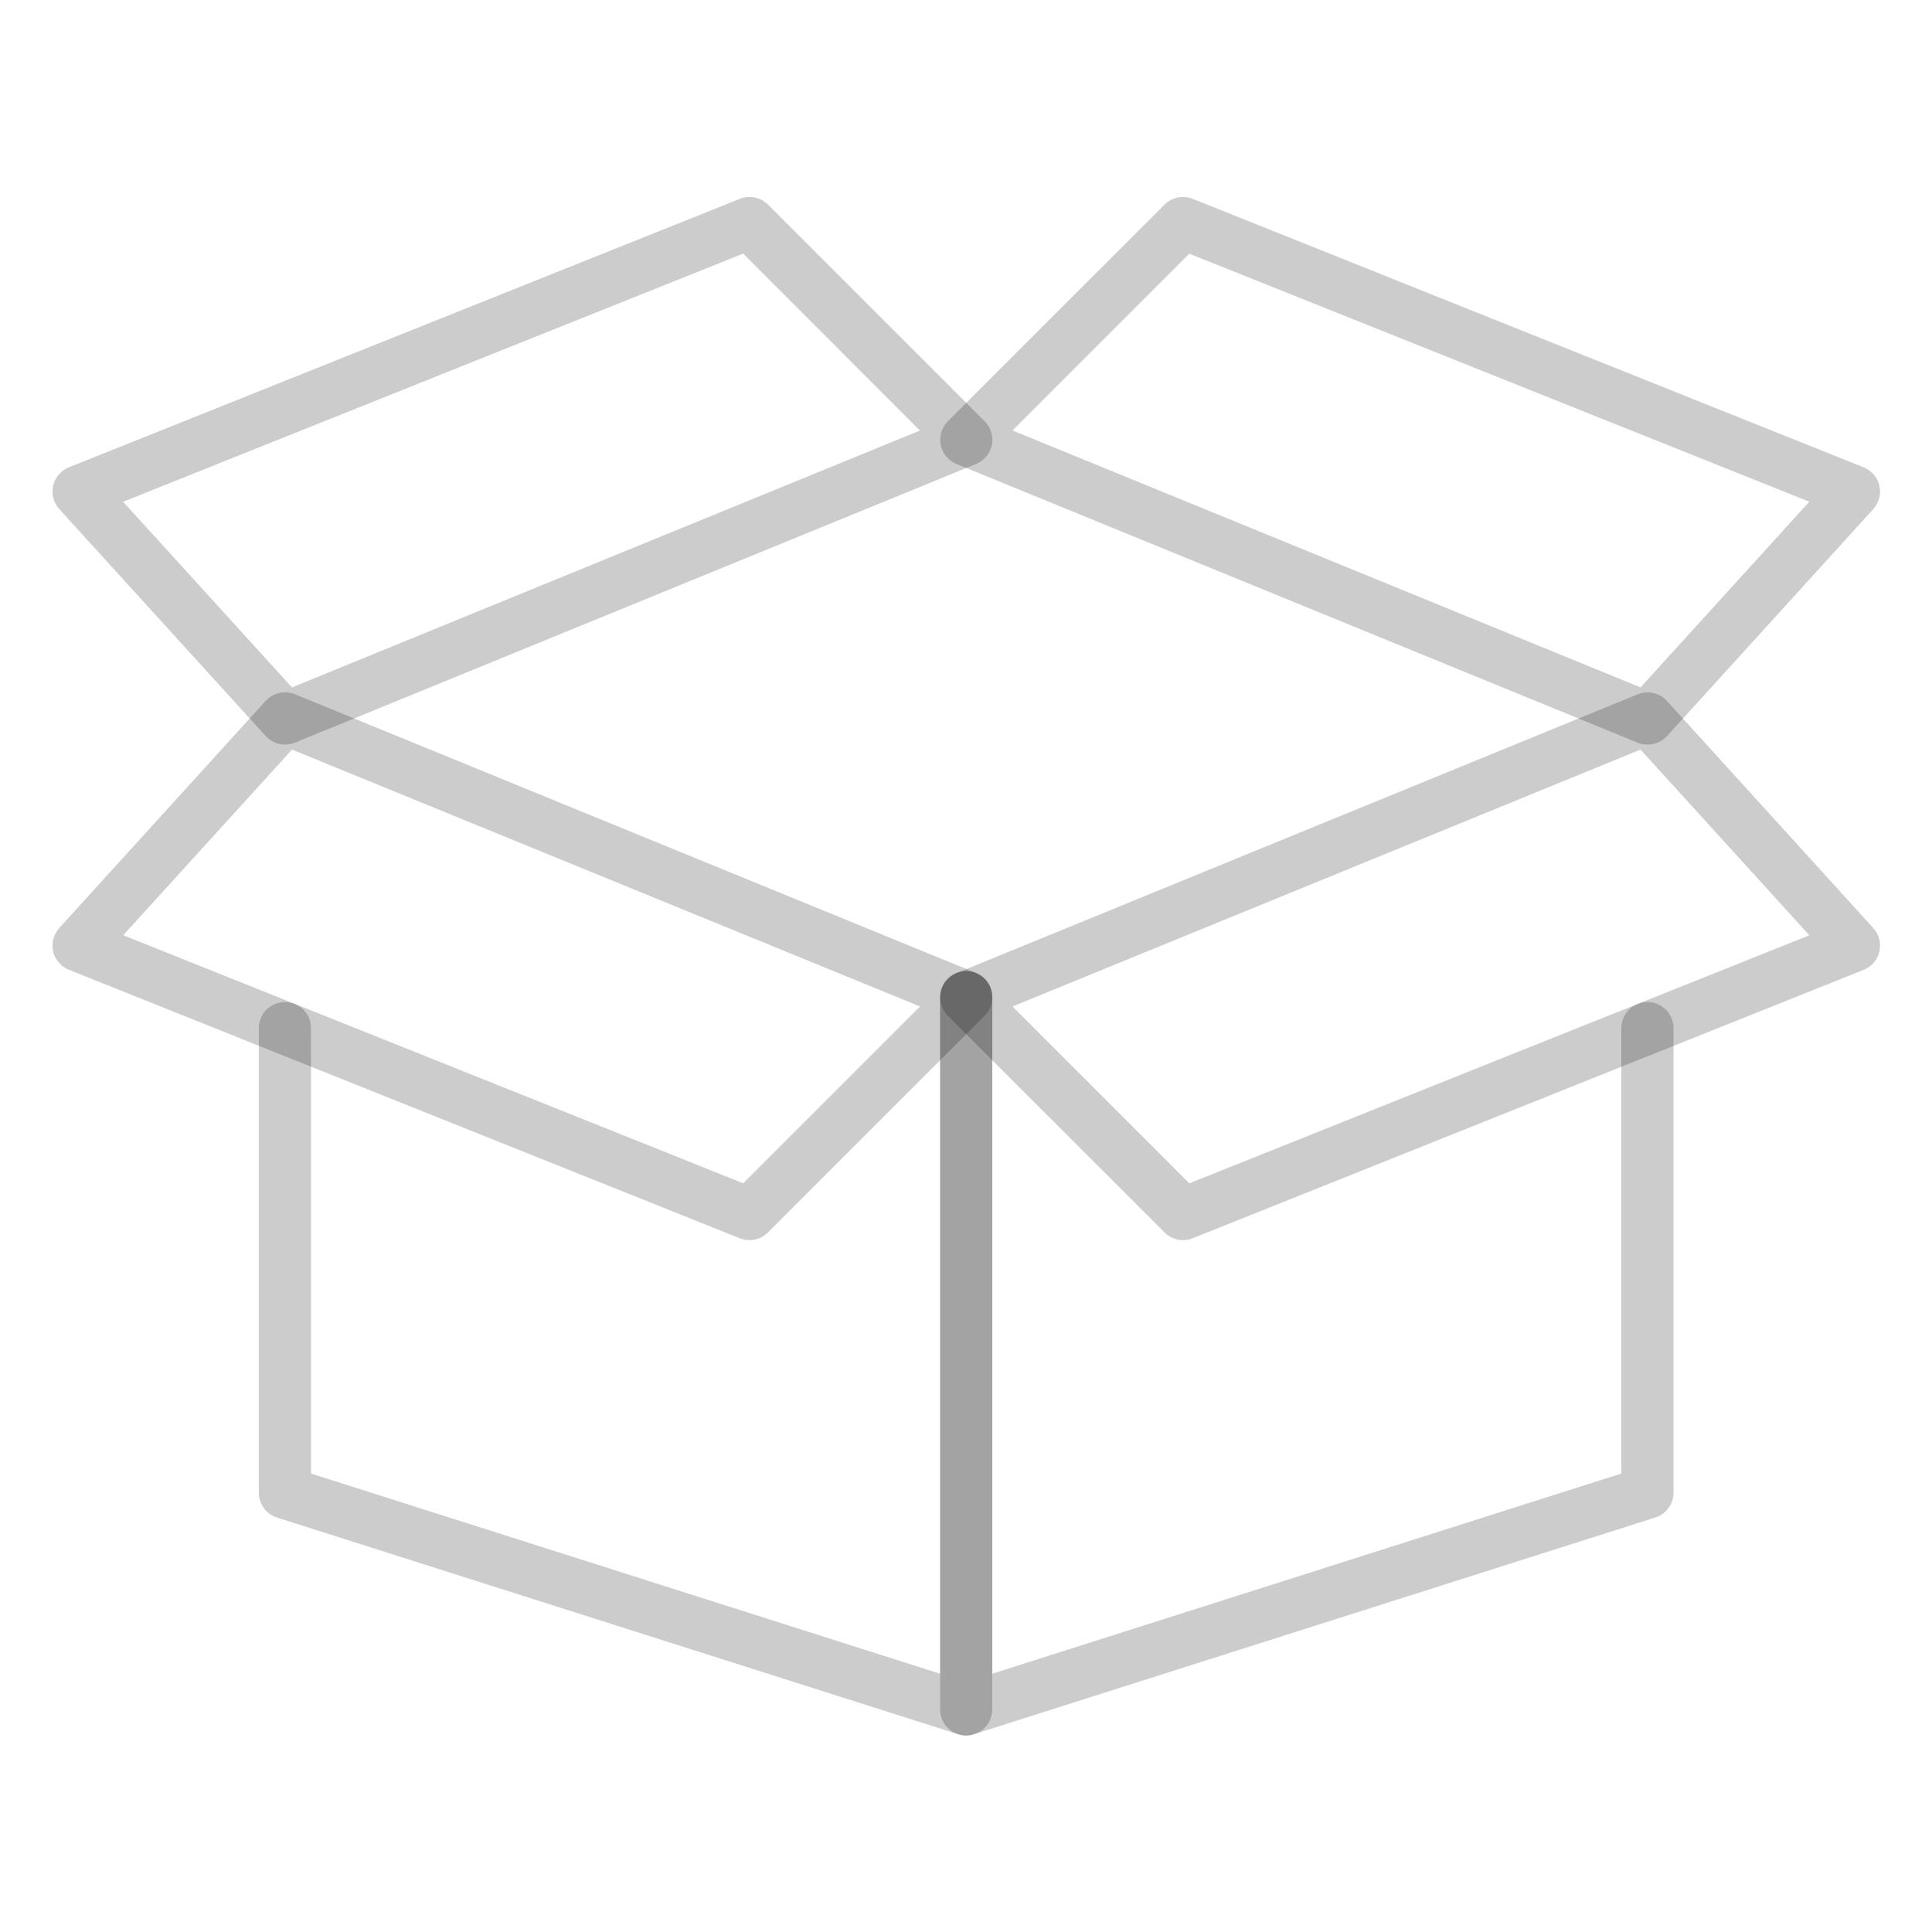 <svg width="58" height="58" viewBox="0 0 58 58" fill="none" xmlns="http://www.w3.org/2000/svg">
<path d="M29.006 52.102C28.799 52.102 28.599 52.019 28.452 51.872C28.305 51.725 28.223 51.526 28.223 51.318V29.936C28.223 29.728 28.305 29.529 28.452 29.382C28.599 29.235 28.799 29.152 29.006 29.152C29.214 29.152 29.414 29.235 29.561 29.382C29.708 29.529 29.79 29.728 29.79 29.936V50.245L48.673 44.237V30.866C48.673 30.658 48.756 30.459 48.903 30.311C49.05 30.165 49.249 30.082 49.457 30.082C49.665 30.082 49.864 30.165 50.011 30.311C50.158 30.459 50.241 30.658 50.241 30.866V44.81C50.241 44.977 50.187 45.139 50.089 45.273C49.99 45.408 49.851 45.507 49.692 45.557L29.24 52.062C29.165 52.087 29.086 52.1 29.006 52.102Z" fill="black" fill-opacity="0.2"/>
<path d="M35.516 37.23C35.308 37.23 35.109 37.147 34.962 37L28.456 30.495C28.365 30.404 28.297 30.291 28.26 30.167C28.223 30.044 28.216 29.913 28.242 29.786C28.267 29.659 28.324 29.541 28.406 29.441C28.489 29.341 28.594 29.264 28.714 29.215L49.165 20.843C49.313 20.783 49.477 20.769 49.634 20.805C49.791 20.84 49.933 20.923 50.041 21.042L56.237 27.861C56.322 27.954 56.383 28.067 56.415 28.189C56.447 28.312 56.449 28.44 56.421 28.563C56.392 28.686 56.335 28.801 56.253 28.897C56.17 28.993 56.066 29.067 55.949 29.115L35.806 37.173C35.714 37.211 35.615 37.23 35.516 37.23ZM30.396 30.215L35.705 35.524L54.318 28.078L49.25 22.503L30.396 30.215Z" fill="black" fill-opacity="0.2"/>
<path d="M22.5 37.23C22.401 37.23 22.302 37.211 22.209 37.174L2.068 29.113C1.951 29.066 1.846 28.991 1.764 28.895C1.682 28.799 1.624 28.684 1.596 28.561C1.568 28.438 1.57 28.31 1.602 28.187C1.634 28.065 1.695 27.952 1.78 27.859L7.976 21.04C8.084 20.921 8.226 20.838 8.383 20.802C8.54 20.767 8.704 20.781 8.852 20.841L29.304 29.211C29.424 29.259 29.53 29.337 29.612 29.437C29.695 29.536 29.751 29.655 29.776 29.782C29.802 29.908 29.796 30.039 29.759 30.163C29.721 30.287 29.654 30.399 29.562 30.491L23.057 36.996C22.984 37.07 22.898 37.129 22.802 37.169C22.707 37.209 22.604 37.23 22.5 37.23ZM3.699 28.076L22.312 35.523L27.62 30.215L8.767 22.503L3.699 28.076Z" fill="black" fill-opacity="0.2"/>
<path d="M29.005 52.102C28.926 52.101 28.846 52.089 28.77 52.065L8.318 45.559C8.159 45.509 8.02 45.41 7.922 45.276C7.823 45.141 7.77 44.979 7.77 44.812V30.866C7.77 30.658 7.852 30.459 7.999 30.311C8.146 30.165 8.345 30.082 8.553 30.082C8.761 30.082 8.961 30.165 9.108 30.311C9.255 30.459 9.337 30.658 9.337 30.866V44.237L28.222 50.246V29.936C28.222 29.728 28.304 29.529 28.451 29.382C28.598 29.235 28.797 29.152 29.005 29.152C29.213 29.152 29.413 29.235 29.56 29.382C29.707 29.529 29.789 29.728 29.789 29.936V51.318C29.789 51.526 29.707 51.725 29.56 51.872C29.413 52.019 29.213 52.102 29.005 52.102Z" fill="black" fill-opacity="0.2"/>
<path d="M49.457 22.353C49.356 22.353 49.255 22.333 49.161 22.295L28.712 13.928C28.593 13.879 28.487 13.801 28.404 13.702C28.322 13.602 28.266 13.484 28.24 13.357C28.215 13.23 28.221 13.099 28.258 12.976C28.296 12.852 28.363 12.739 28.454 12.648L34.96 6.143C35.068 6.034 35.206 5.96 35.356 5.929C35.507 5.898 35.663 5.912 35.805 5.969L55.949 14.03C56.066 14.077 56.17 14.152 56.252 14.248C56.334 14.344 56.392 14.458 56.42 14.581C56.449 14.705 56.447 14.833 56.415 14.955C56.383 15.078 56.322 15.19 56.237 15.284L50.04 22.103C49.966 22.183 49.876 22.246 49.775 22.289C49.675 22.332 49.567 22.354 49.457 22.353ZM30.396 12.923L49.25 20.636L54.317 15.062L35.703 7.616L30.396 12.923Z" fill="black" fill-opacity="0.2"/>
<path d="M8.556 22.352C8.447 22.352 8.339 22.329 8.239 22.285C8.139 22.241 8.05 22.177 7.976 22.096L1.78 15.283C1.695 15.19 1.634 15.077 1.602 14.955C1.57 14.832 1.568 14.704 1.596 14.581C1.624 14.458 1.682 14.343 1.764 14.247C1.846 14.151 1.951 14.076 2.068 14.029L22.211 5.97C22.354 5.913 22.51 5.899 22.66 5.93C22.81 5.961 22.948 6.035 23.057 6.144L29.562 12.649C29.654 12.74 29.721 12.853 29.759 12.977C29.796 13.1 29.802 13.231 29.776 13.358C29.751 13.485 29.695 13.603 29.612 13.703C29.53 13.802 29.424 13.88 29.304 13.929L8.856 22.294C8.761 22.333 8.659 22.353 8.556 22.352ZM3.697 15.063L8.765 20.637L27.618 12.925L22.311 7.614L3.697 15.063Z" fill="black" fill-opacity="0.2"/>
</svg>
